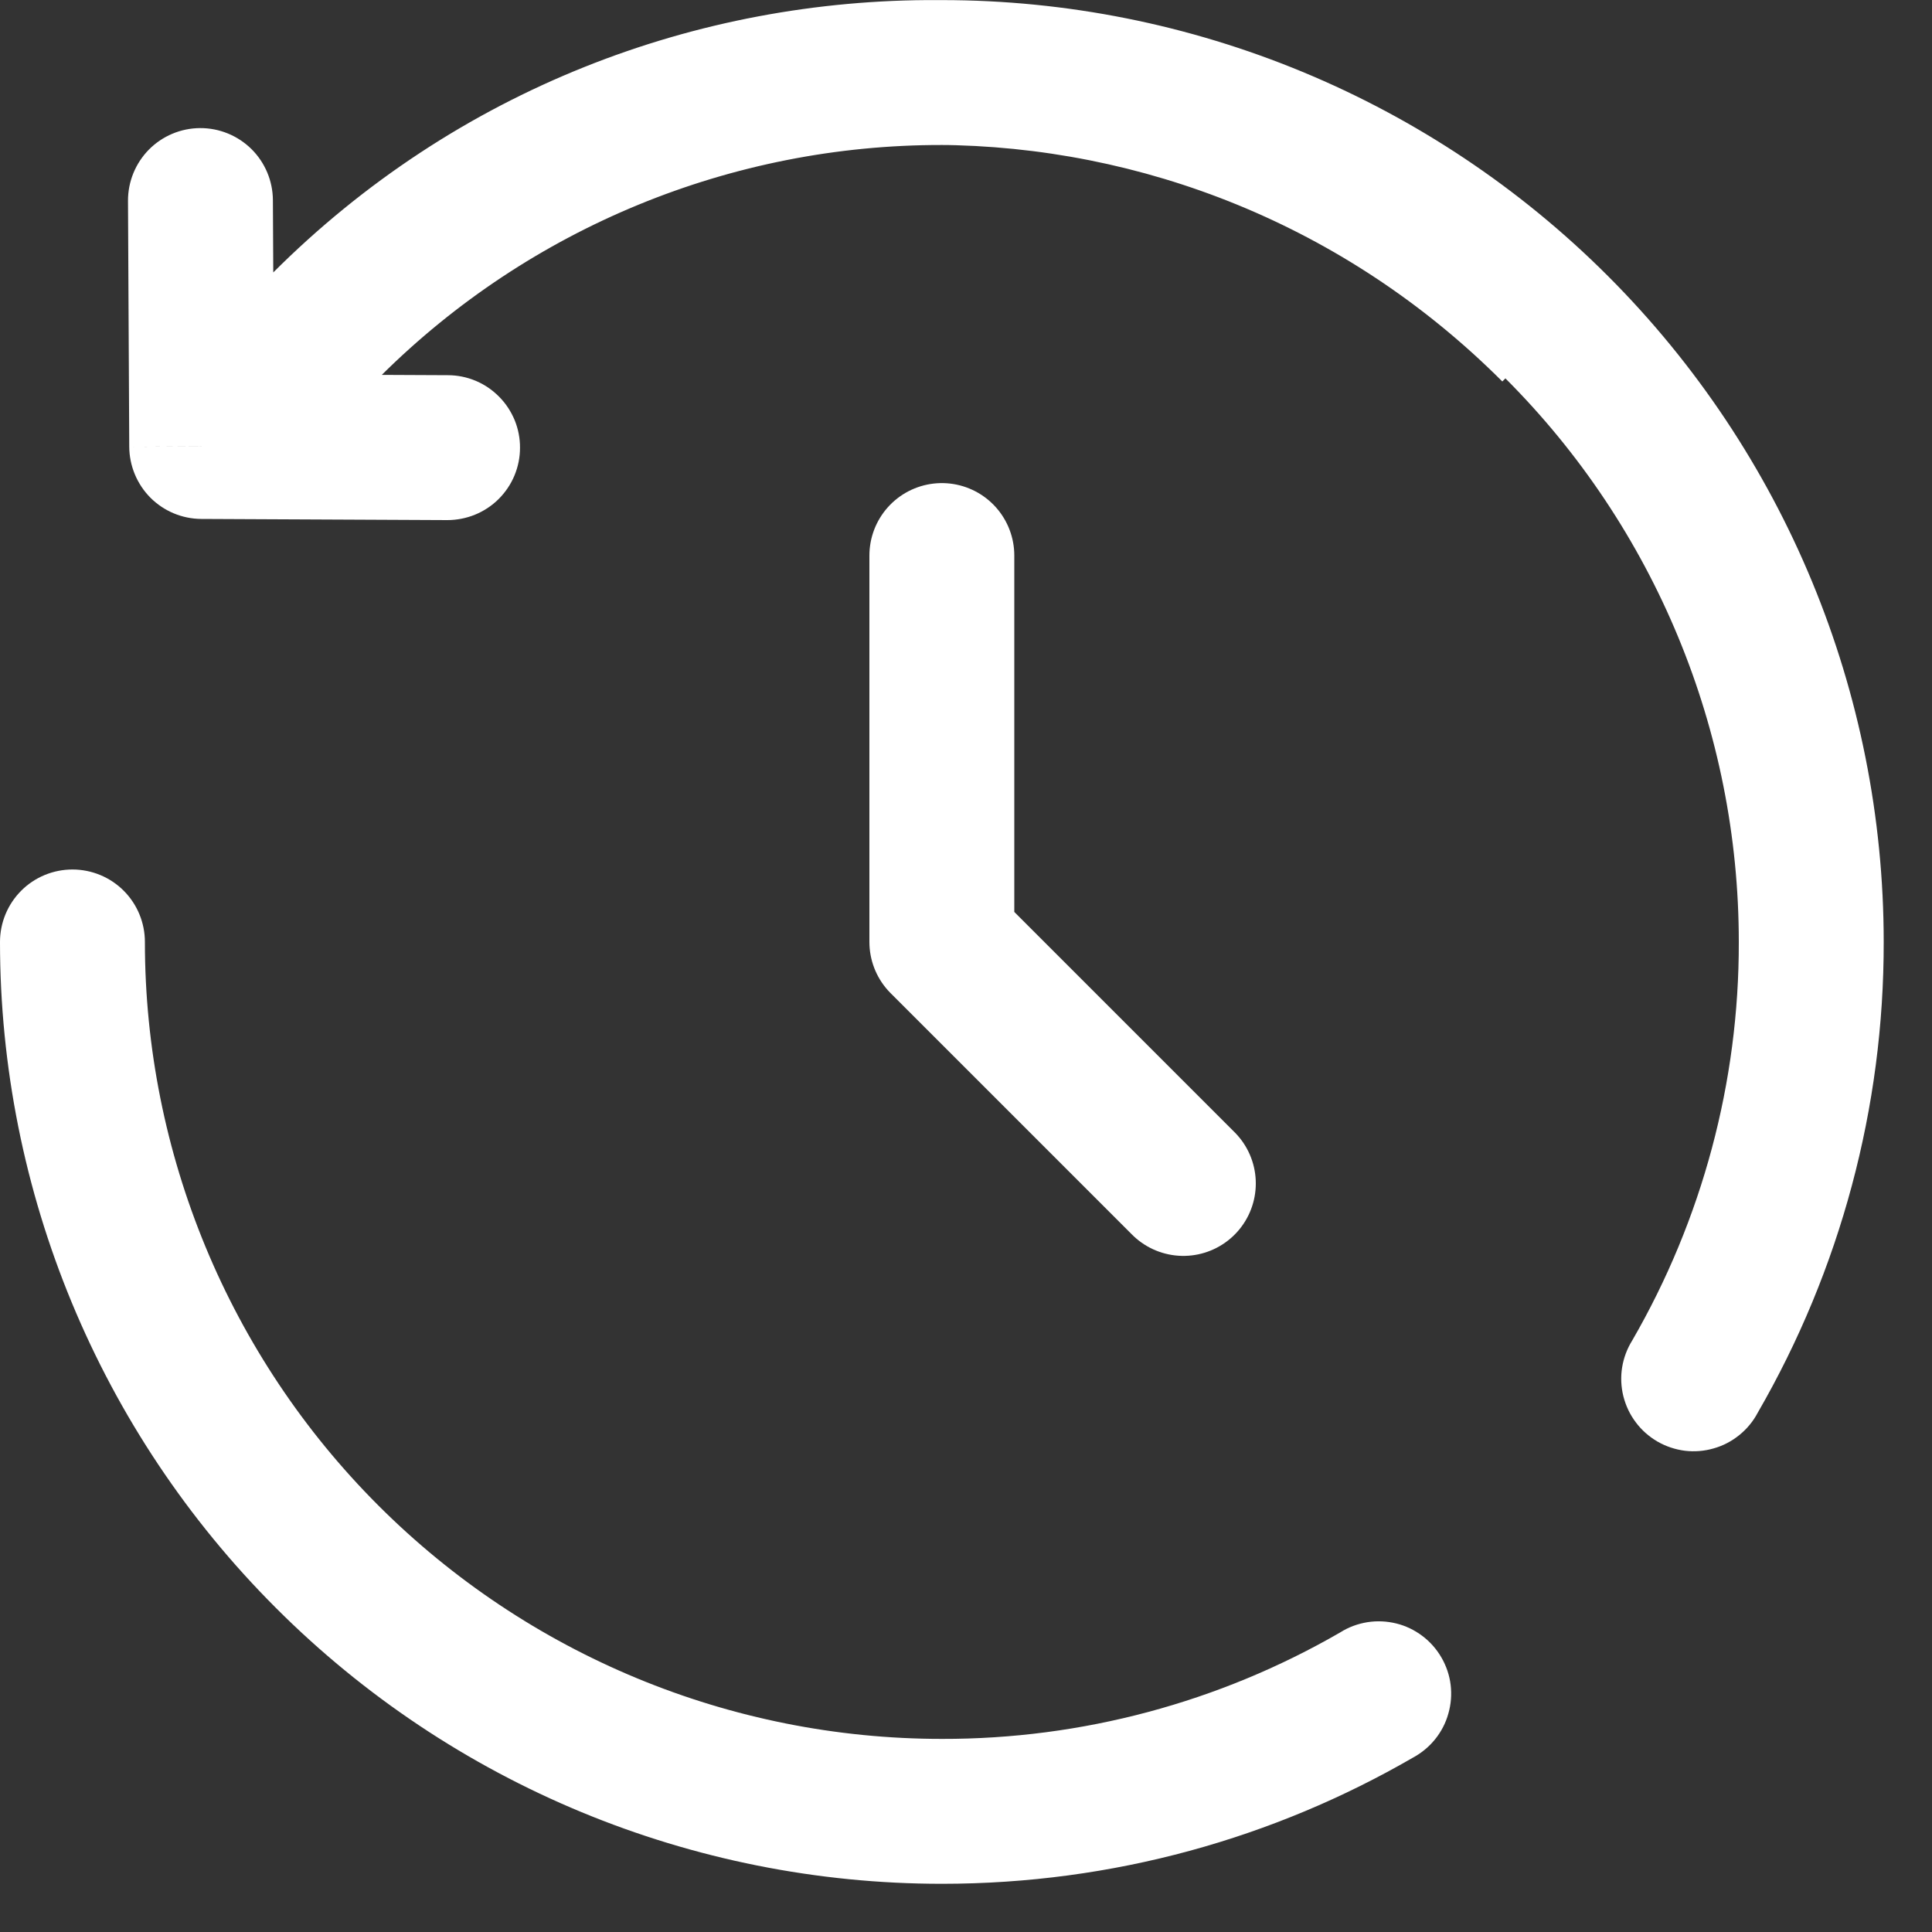 <svg width="20" height="20" viewBox="0 0 20 20" fill="none" xmlns="http://www.w3.org/2000/svg">
<rect x="0" y="0" width="20" height="20" fill="#333333" stroke="none"/>
<path d="M9.75 5.751V9.751L12.25 12.251" stroke="white" stroke-width="1.5" stroke-linecap="round" stroke-linejoin="round"/>
<path d="M2.088 4.622L1.338 4.625C1.339 4.822 1.418 5.012 1.557 5.152C1.697 5.292 1.886 5.371 2.084 5.372L2.088 4.622ZM4.63 5.384C4.728 5.384 4.826 5.365 4.917 5.328C5.008 5.291 5.091 5.236 5.161 5.167C5.231 5.097 5.287 5.015 5.325 4.924C5.363 4.833 5.383 4.736 5.383 4.637C5.384 4.539 5.365 4.441 5.328 4.35C5.29 4.259 5.236 4.176 5.166 4.106C5.097 4.036 5.015 3.98 4.924 3.942C4.833 3.904 4.735 3.884 4.637 3.884L4.63 5.384ZM2.825 2.072C2.824 1.873 2.744 1.683 2.603 1.543C2.461 1.403 2.27 1.325 2.071 1.326C1.872 1.327 1.682 1.407 1.542 1.548C1.402 1.69 1.324 1.881 1.325 2.08L2.825 2.072ZM1.5 9.751C1.5 9.552 1.421 9.361 1.28 9.22C1.14 9.08 0.949 9.001 0.75 9.001C0.551 9.001 0.36 9.08 0.22 9.22C0.079 9.361 0 9.552 0 9.751H1.5ZM14.625 18.196C14.714 18.148 14.792 18.084 14.856 18.005C14.919 17.927 14.966 17.837 14.993 17.74C15.021 17.643 15.029 17.542 15.017 17.442C15.005 17.342 14.972 17.246 14.922 17.159C14.871 17.071 14.804 16.995 14.724 16.935C14.643 16.874 14.552 16.83 14.454 16.806C14.356 16.782 14.255 16.777 14.155 16.793C14.056 16.809 13.96 16.844 13.875 16.898L14.625 18.196ZM16.897 13.876C16.844 13.961 16.808 14.056 16.792 14.156C16.776 14.255 16.781 14.357 16.805 14.454C16.83 14.552 16.873 14.644 16.934 14.724C16.994 14.805 17.071 14.872 17.158 14.923C17.245 14.973 17.341 15.005 17.441 15.018C17.541 15.03 17.643 15.022 17.739 14.994C17.836 14.967 17.926 14.92 18.005 14.856C18.083 14.793 18.148 14.715 18.195 14.626L16.897 13.876ZM2.89 2.821C2.749 2.961 2.669 3.151 2.668 3.35C2.667 3.549 2.745 3.74 2.885 3.882C3.025 4.023 3.215 4.103 3.414 4.104C3.613 4.105 3.805 4.027 3.946 3.887L2.89 2.821ZM16.612 2.888C12.792 -0.932 6.619 -0.97 2.824 2.825L3.884 3.884C7.084 0.685 12.307 0.704 15.552 3.949L16.612 2.888ZM2.824 2.825L1.558 4.091L2.618 5.151L3.885 3.886L2.824 2.825ZM2.084 5.372L4.63 5.384L4.637 3.884L2.092 3.872L2.084 5.372ZM2.838 4.618L2.825 2.072L1.325 2.08L1.338 4.625L2.838 4.618ZM9.75 1.501C11.938 1.501 14.037 2.37 15.584 3.917C17.131 5.464 18 7.563 18 9.751H19.5C19.5 7.165 18.473 4.685 16.644 2.856C14.816 1.028 12.336 0.001 9.75 0.001V1.501ZM9.75 18.001C7.562 18.001 5.464 17.132 3.916 15.584C2.369 14.037 1.5 11.939 1.5 9.751H0C0 12.337 1.027 14.817 2.856 16.645C4.684 18.474 7.164 19.501 9.75 19.501V18.001ZM13.875 16.898C12.621 17.623 11.198 18.004 9.75 18.001V19.501C11.525 19.501 13.19 19.026 14.625 18.196L13.875 16.898ZM18 9.751C18.003 11.199 17.622 12.622 16.897 13.876L18.195 14.626C19.052 13.144 19.503 11.462 19.5 9.751H18ZM3.946 3.887C5.489 2.355 7.576 1.498 9.75 1.501V0.001C7.18 -0.003 4.714 1.011 2.89 2.821L3.946 3.887Z" fill="white"/>
</svg>
